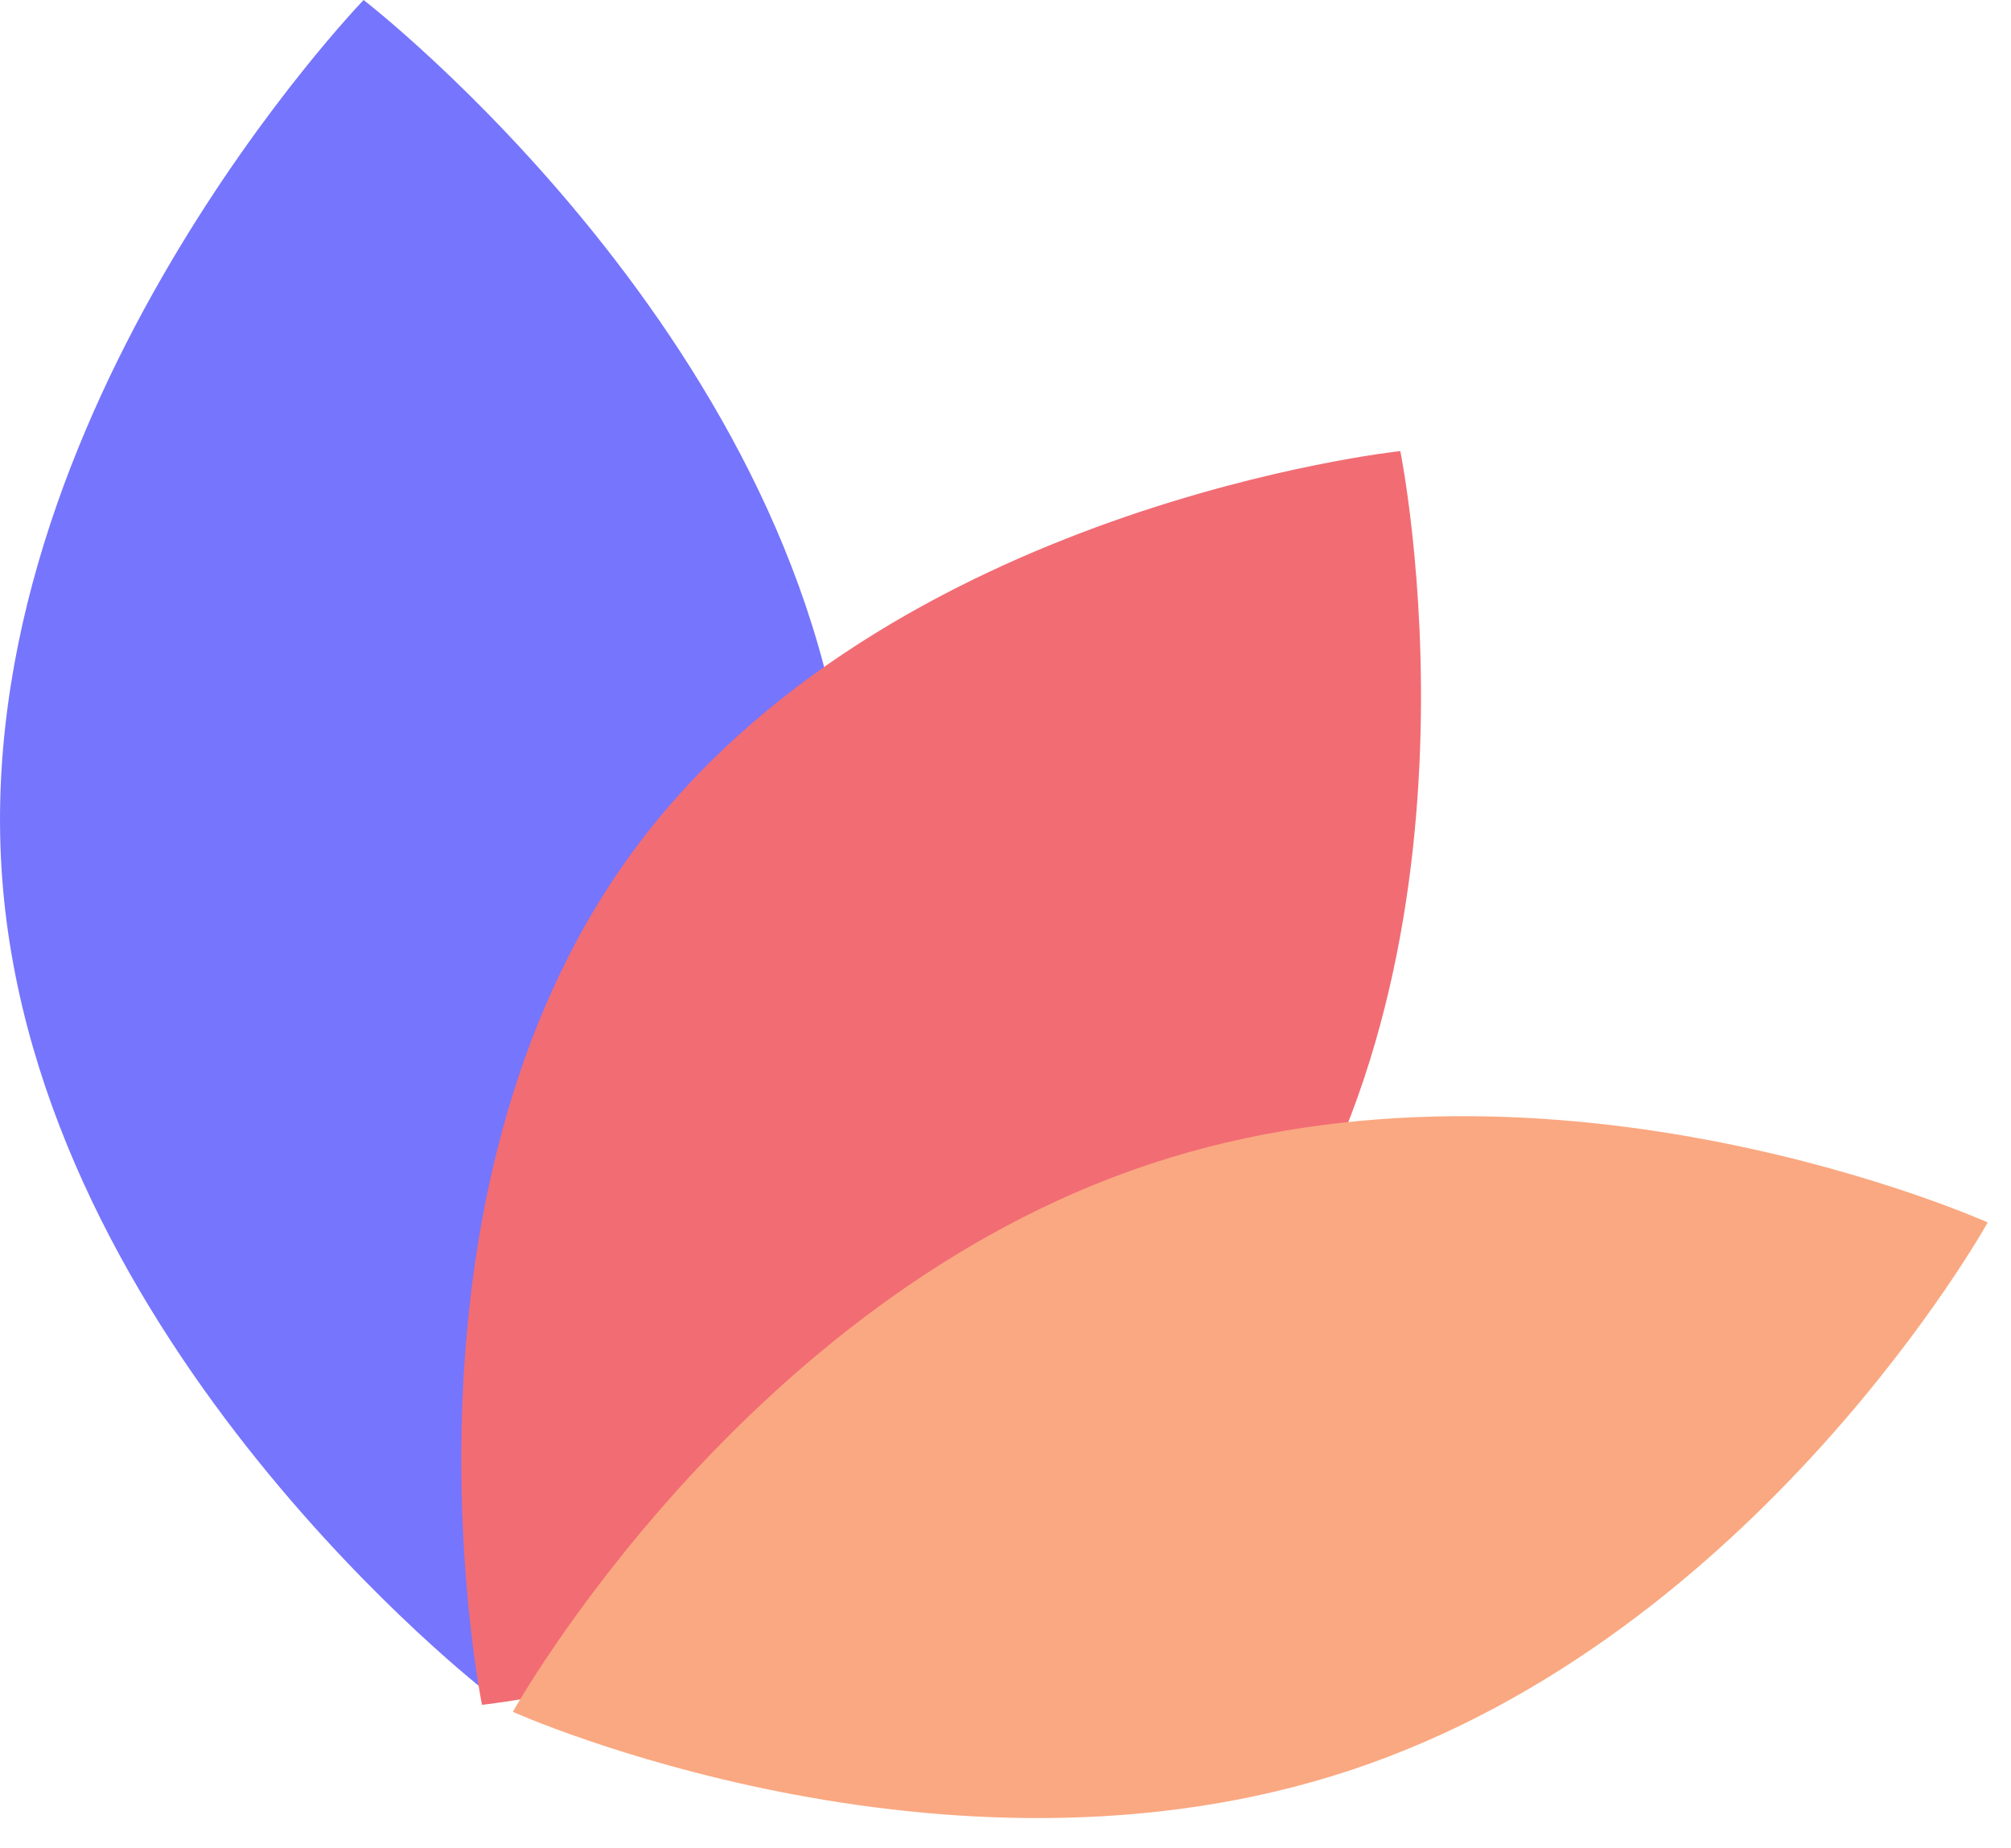 <svg width="37" height="34" viewBox="0 0 37 34" fill="none" xmlns="http://www.w3.org/2000/svg">
<path d="M8.97 31.141C8.97 31.141 16.251 23.6 15.622 15C14.992 6.401 6.69 0 6.69 0C6.69 0 -0.591 7.542 0.039 16.141C0.668 24.741 8.97 31.141 8.97 31.141Z" fill="#7675FD"/>
<path d="M8.868 31.362C8.868 31.362 18.328 30.358 22.993 23.989C27.659 17.62 25.764 8.298 25.764 8.298C25.764 8.298 16.304 9.302 11.639 15.671C6.973 22.04 8.868 31.362 8.868 31.362Z" fill="#F26C74"/>
<path d="M9.436 31.491C9.436 31.491 17.36 35.049 24.853 32.563C32.347 30.076 36.572 22.488 36.572 22.488C36.572 22.488 28.648 18.929 21.155 21.415C13.661 23.901 9.436 31.491 9.436 31.491Z" fill="#FAA881"/>
</svg>
